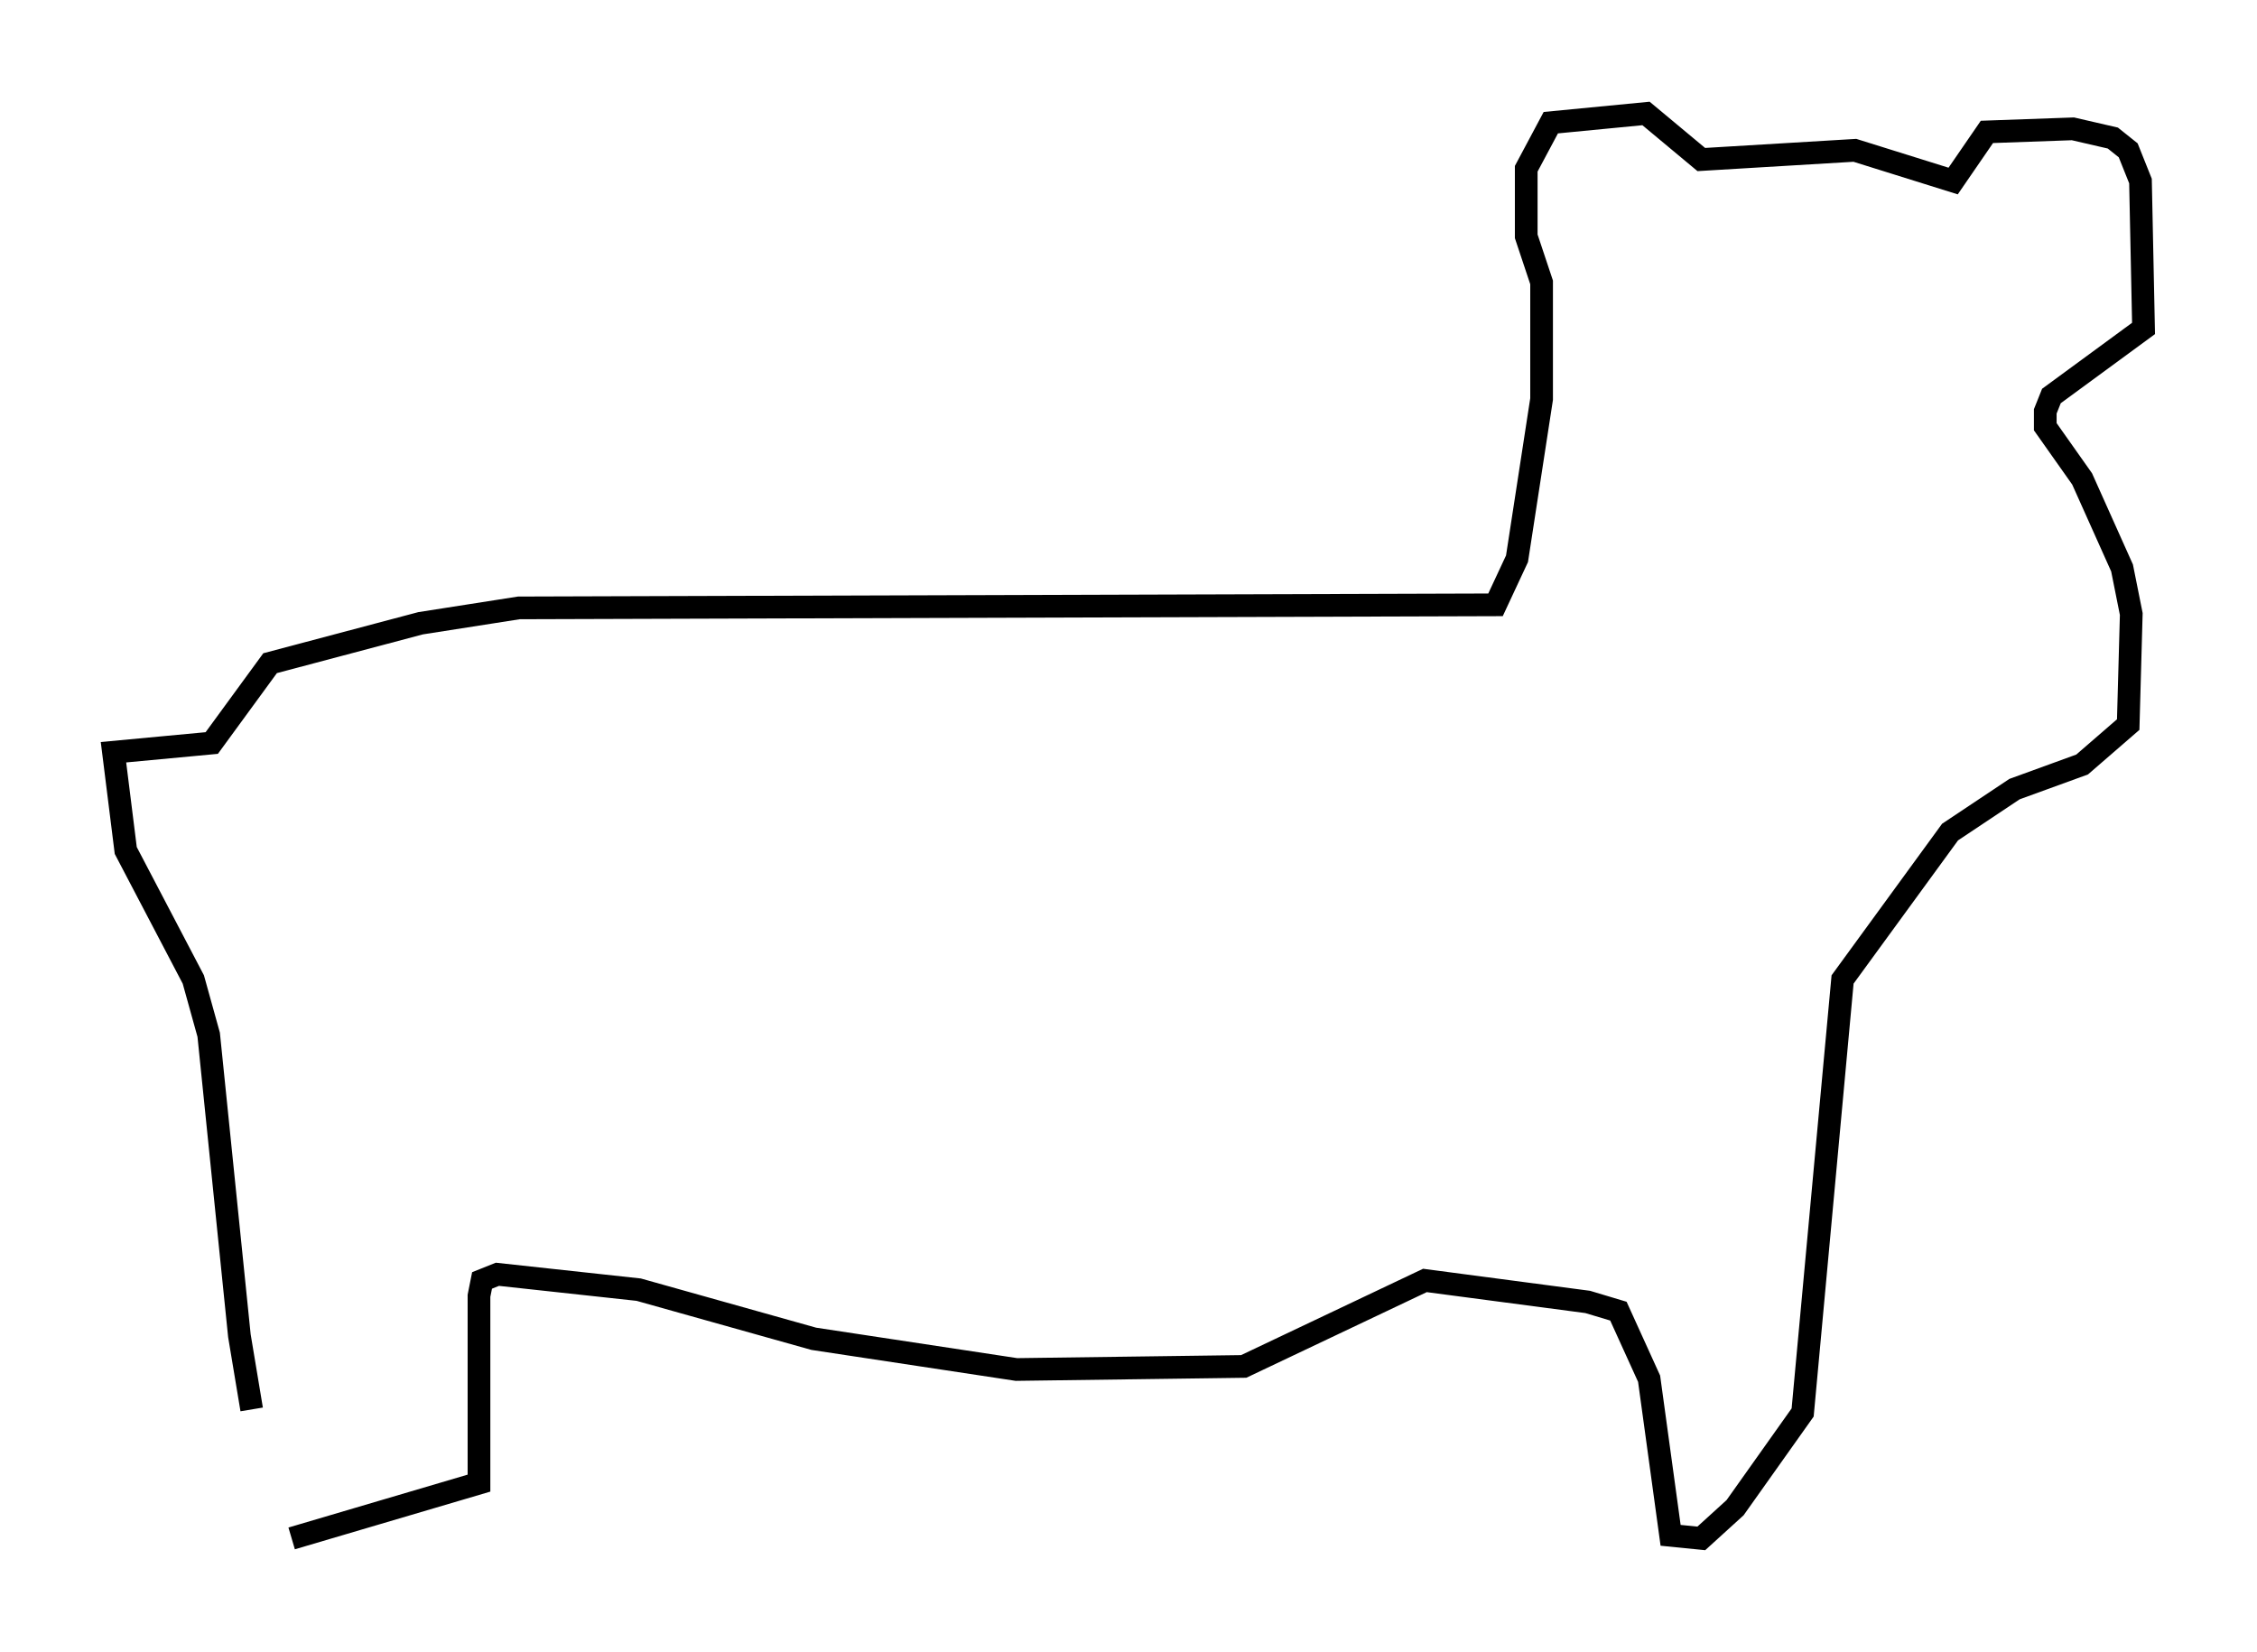 <?xml version="1.0" encoding="utf-8" ?>
<svg baseProfile="full" height="72.787" version="1.1" width="99.444" xmlns="http://www.w3.org/2000/svg" xmlns:ev="http://www.w3.org/2001/xml-events" xmlns:xlink="http://www.w3.org/1999/xlink"><defs /><rect fill="white" height="72.787" width="99.444" x="0" y="0" /><path d="M12.713, 67.246 m-1.624, -5.142 l-0.541, -3.248 -1.353, -13.261 l-0.677, -2.436 -2.977, -5.683 l-0.541, -4.33 4.33, -0.406 l2.571, -3.518 6.631, -1.759 l4.33, -0.677 43.031, -0.135 l0.947, -2.03 1.083, -7.036 l0.0, -5.142 -0.677, -2.03 l0.0, -2.977 1.083, -2.03 l4.195, -0.406 2.436, 2.03 l6.766, -0.406 4.33, 1.353 l1.488, -2.165 3.789, -0.135 l1.759, 0.406 0.677, 0.541 l0.541, 1.353 0.135, 6.495 l-4.059, 2.977 -0.271, 0.677 l0.0, 0.677 1.624, 2.3 l1.759, 3.924 0.406, 2.03 l-0.135, 4.871 -2.03, 1.759 l-2.977, 1.083 -2.842, 1.894 l-4.736, 6.495 -1.759, 19.08 l-2.977, 4.195 -1.488, 1.353 l-1.353, -0.135 -0.947, -6.901 l-1.353, -2.977 -1.353, -0.406 l-7.172, -0.947 -7.984, 3.789 l-10.013, 0.135 -8.931, -1.353 l-7.713, -2.165 -6.225, -0.677 l-0.677, 0.271 -0.135, 0.677 l0.0, 8.254 -8.254, 2.436 " fill="none" stroke="black" stroke-width="1" /></svg>